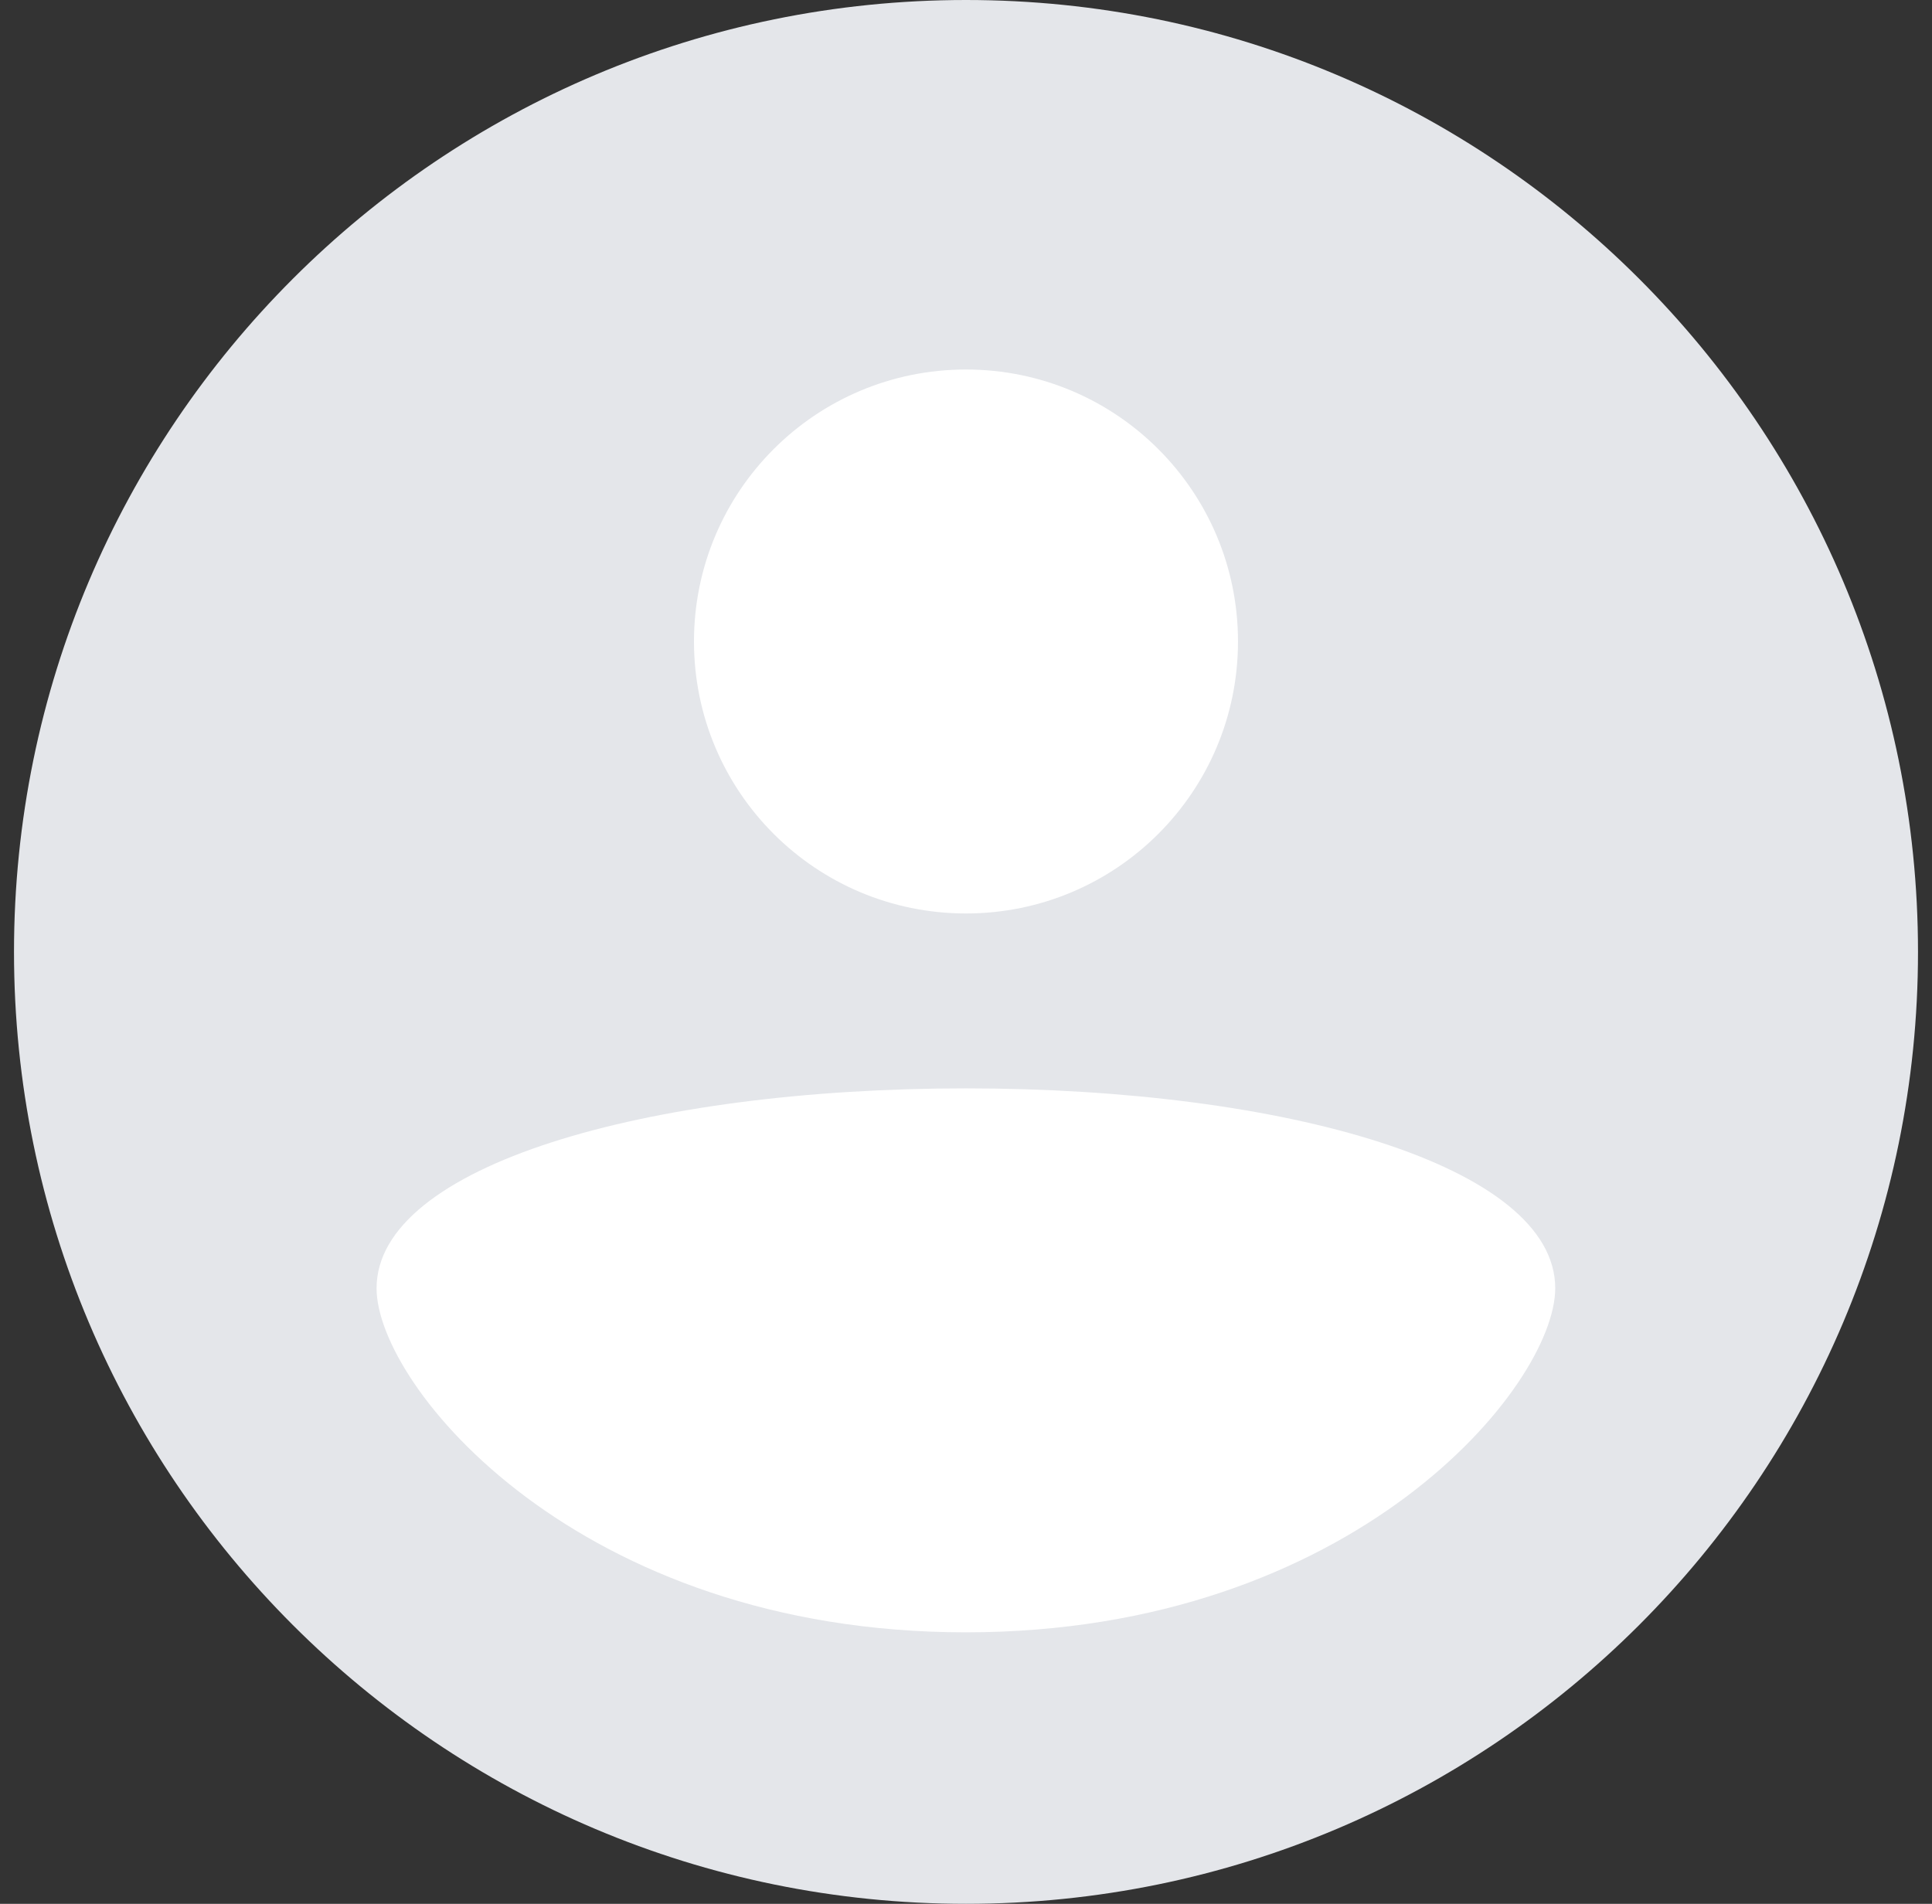 <svg width="69" height="68" viewBox="0 0 69 68" fill="none" xmlns="http://www.w3.org/2000/svg">
<rect x="0" y="0" width="69" height="68" fill="#333333" stroke="none"/>
<path fill-rule="evenodd" clip-rule="evenodd" d="M0.5 34C0.5 15.222 15.722 0 34.5 0C53.278 0 68.5 15.222 68.5 34C68.5 52.778 53.278 68 34.5 68C15.722 68 0.5 52.778 0.5 34Z" fill="#E4E6EA"/>
<path fill-rule="evenodd" clip-rule="evenodd" d="M34.497 38.874C45.892 38.874 55.544 41.633 55.544 46.013C55.544 49.497 48.352 58.303 34.497 58.303C20.642 58.303 13.449 49.497 13.449 46.016C13.449 41.633 23.102 38.874 34.497 38.874ZM34.499 13.198C39.867 13.198 44.214 17.545 44.214 22.913C44.214 28.28 39.867 32.627 34.499 32.627C29.132 32.627 24.785 28.28 24.785 22.913C24.785 17.545 29.132 13.198 34.499 13.198Z" fill="white"/>
</svg>
